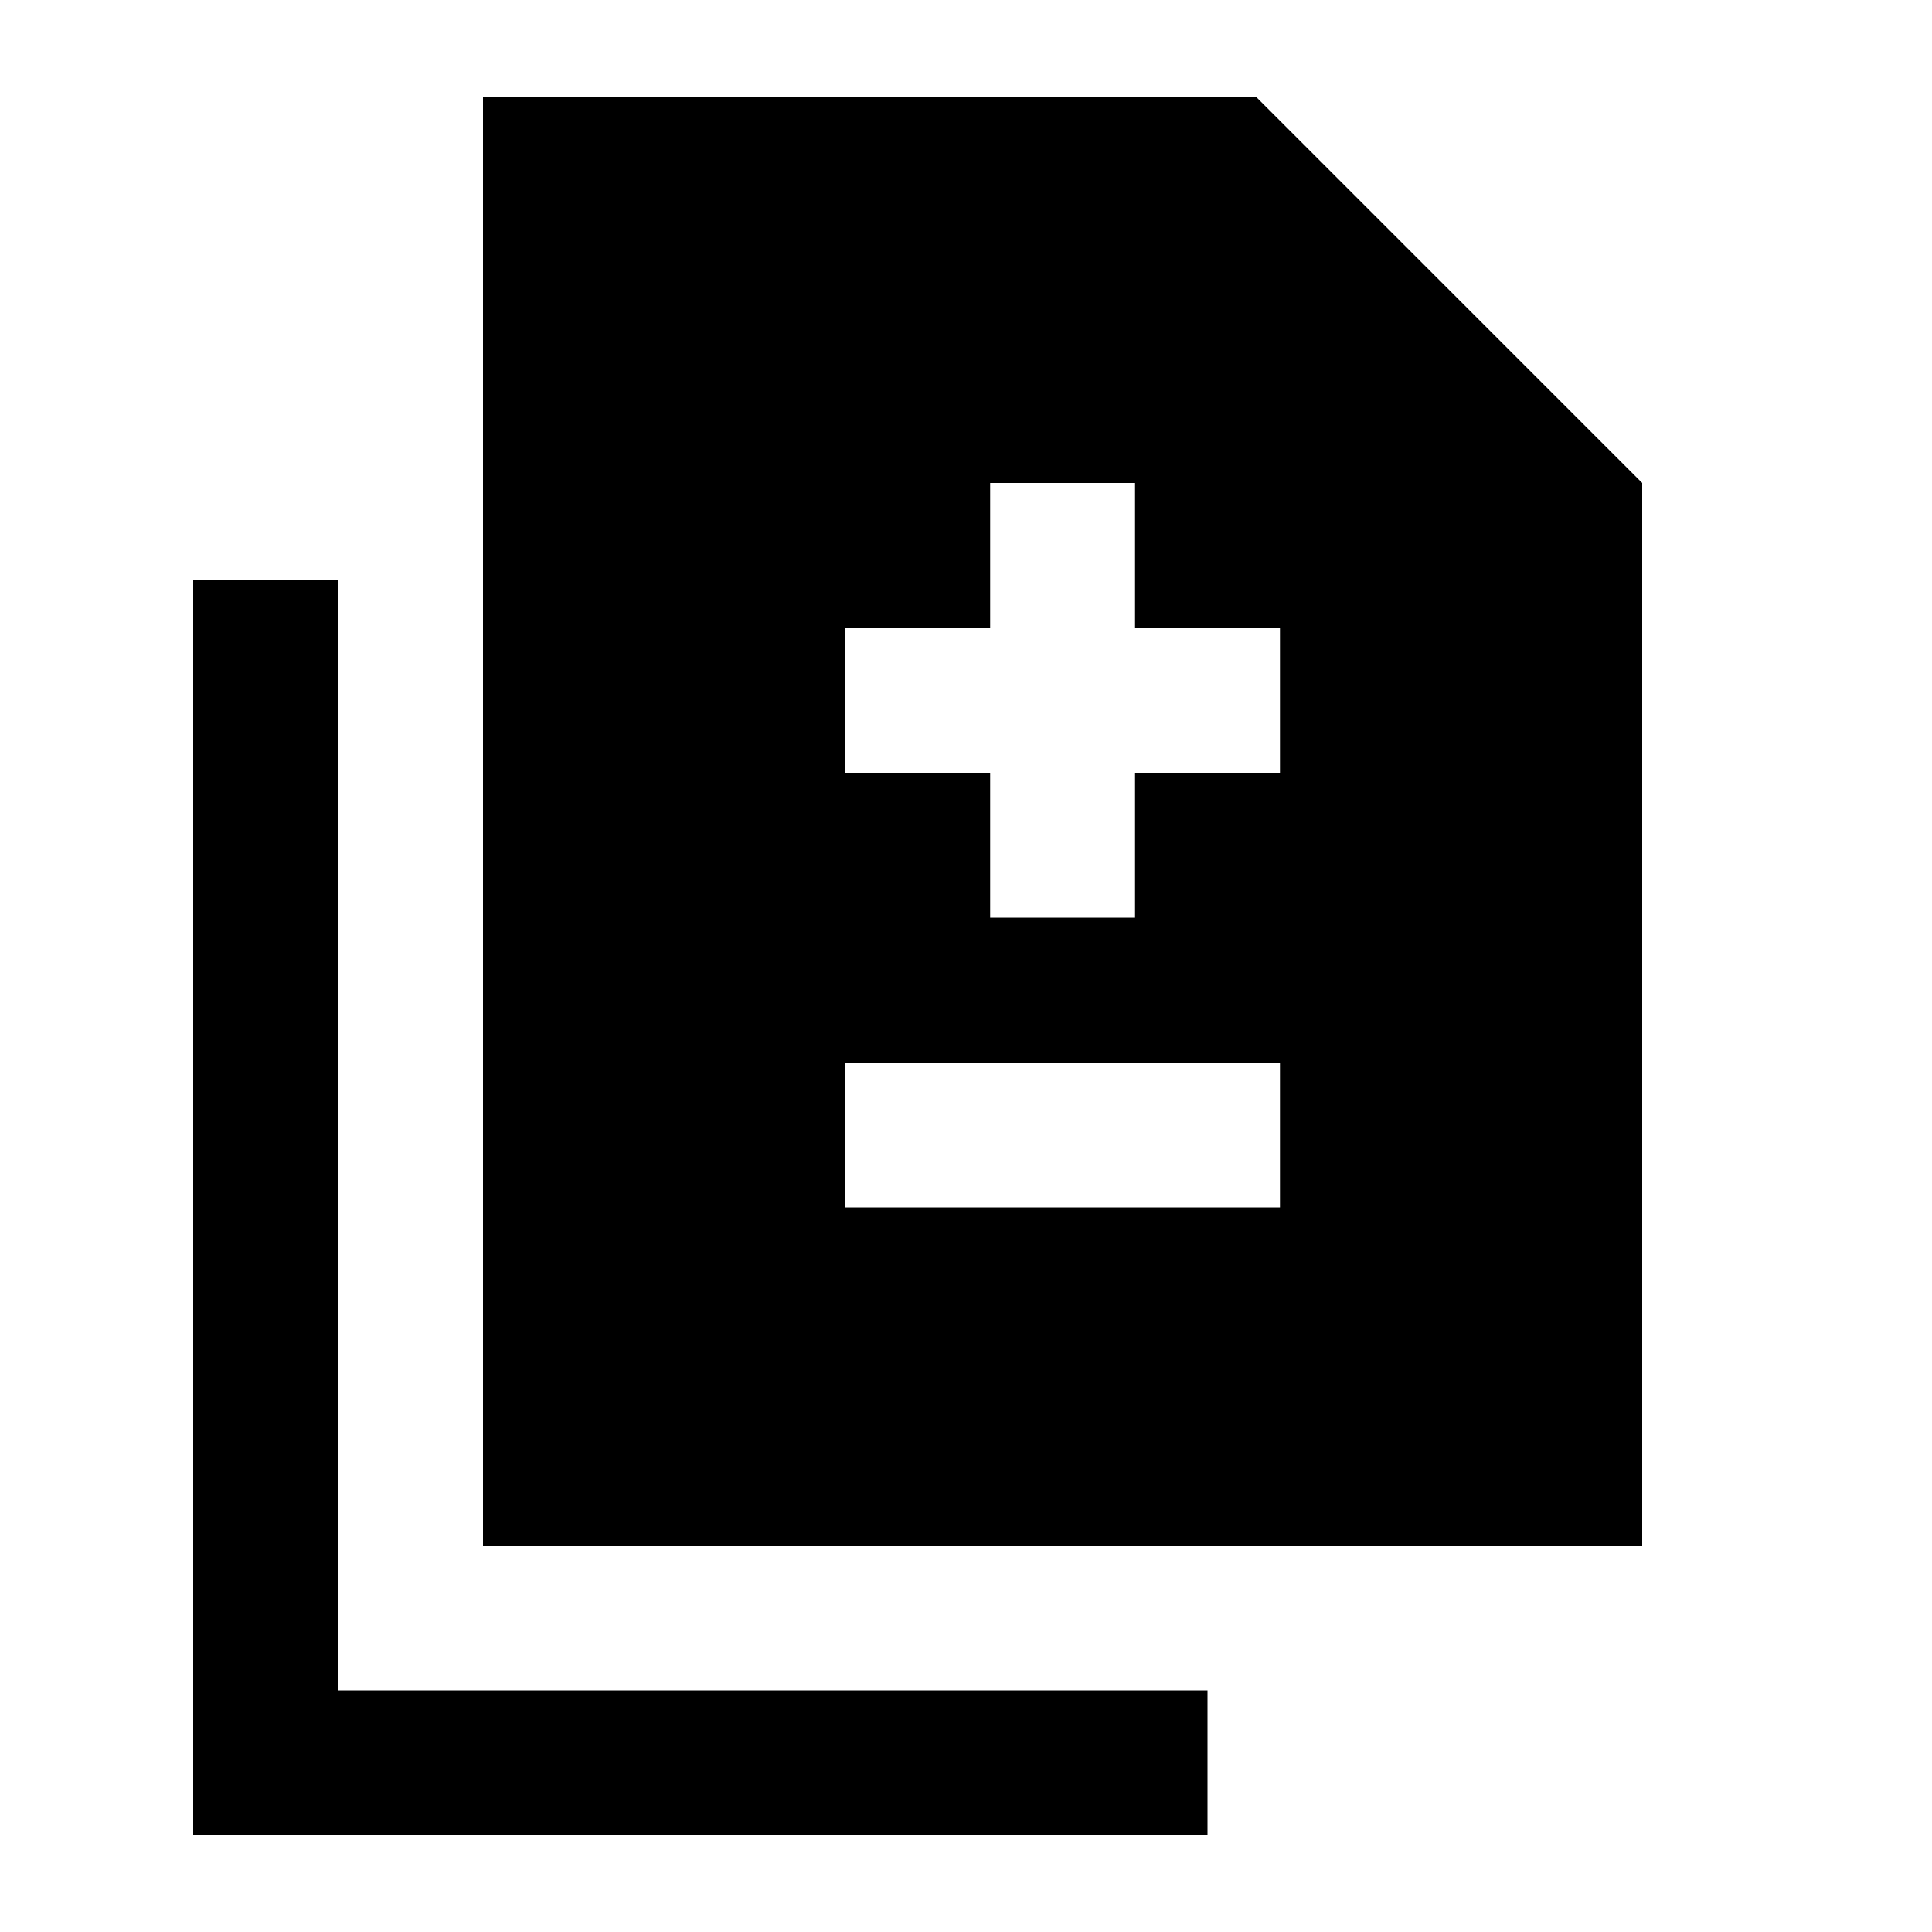 <svg xmlns="http://www.w3.org/2000/svg" height="20" viewBox="0 -960 960 960" width="20"><path d="M492-504h72v-72h72v-72h-72v-72h-72v72h-72v72h72v72Zm-72 144h216v-72H420v72ZM240-192v-720h384l192 192v528H240ZM96-48v-624h72v552h432v72H96Z"/></svg>
